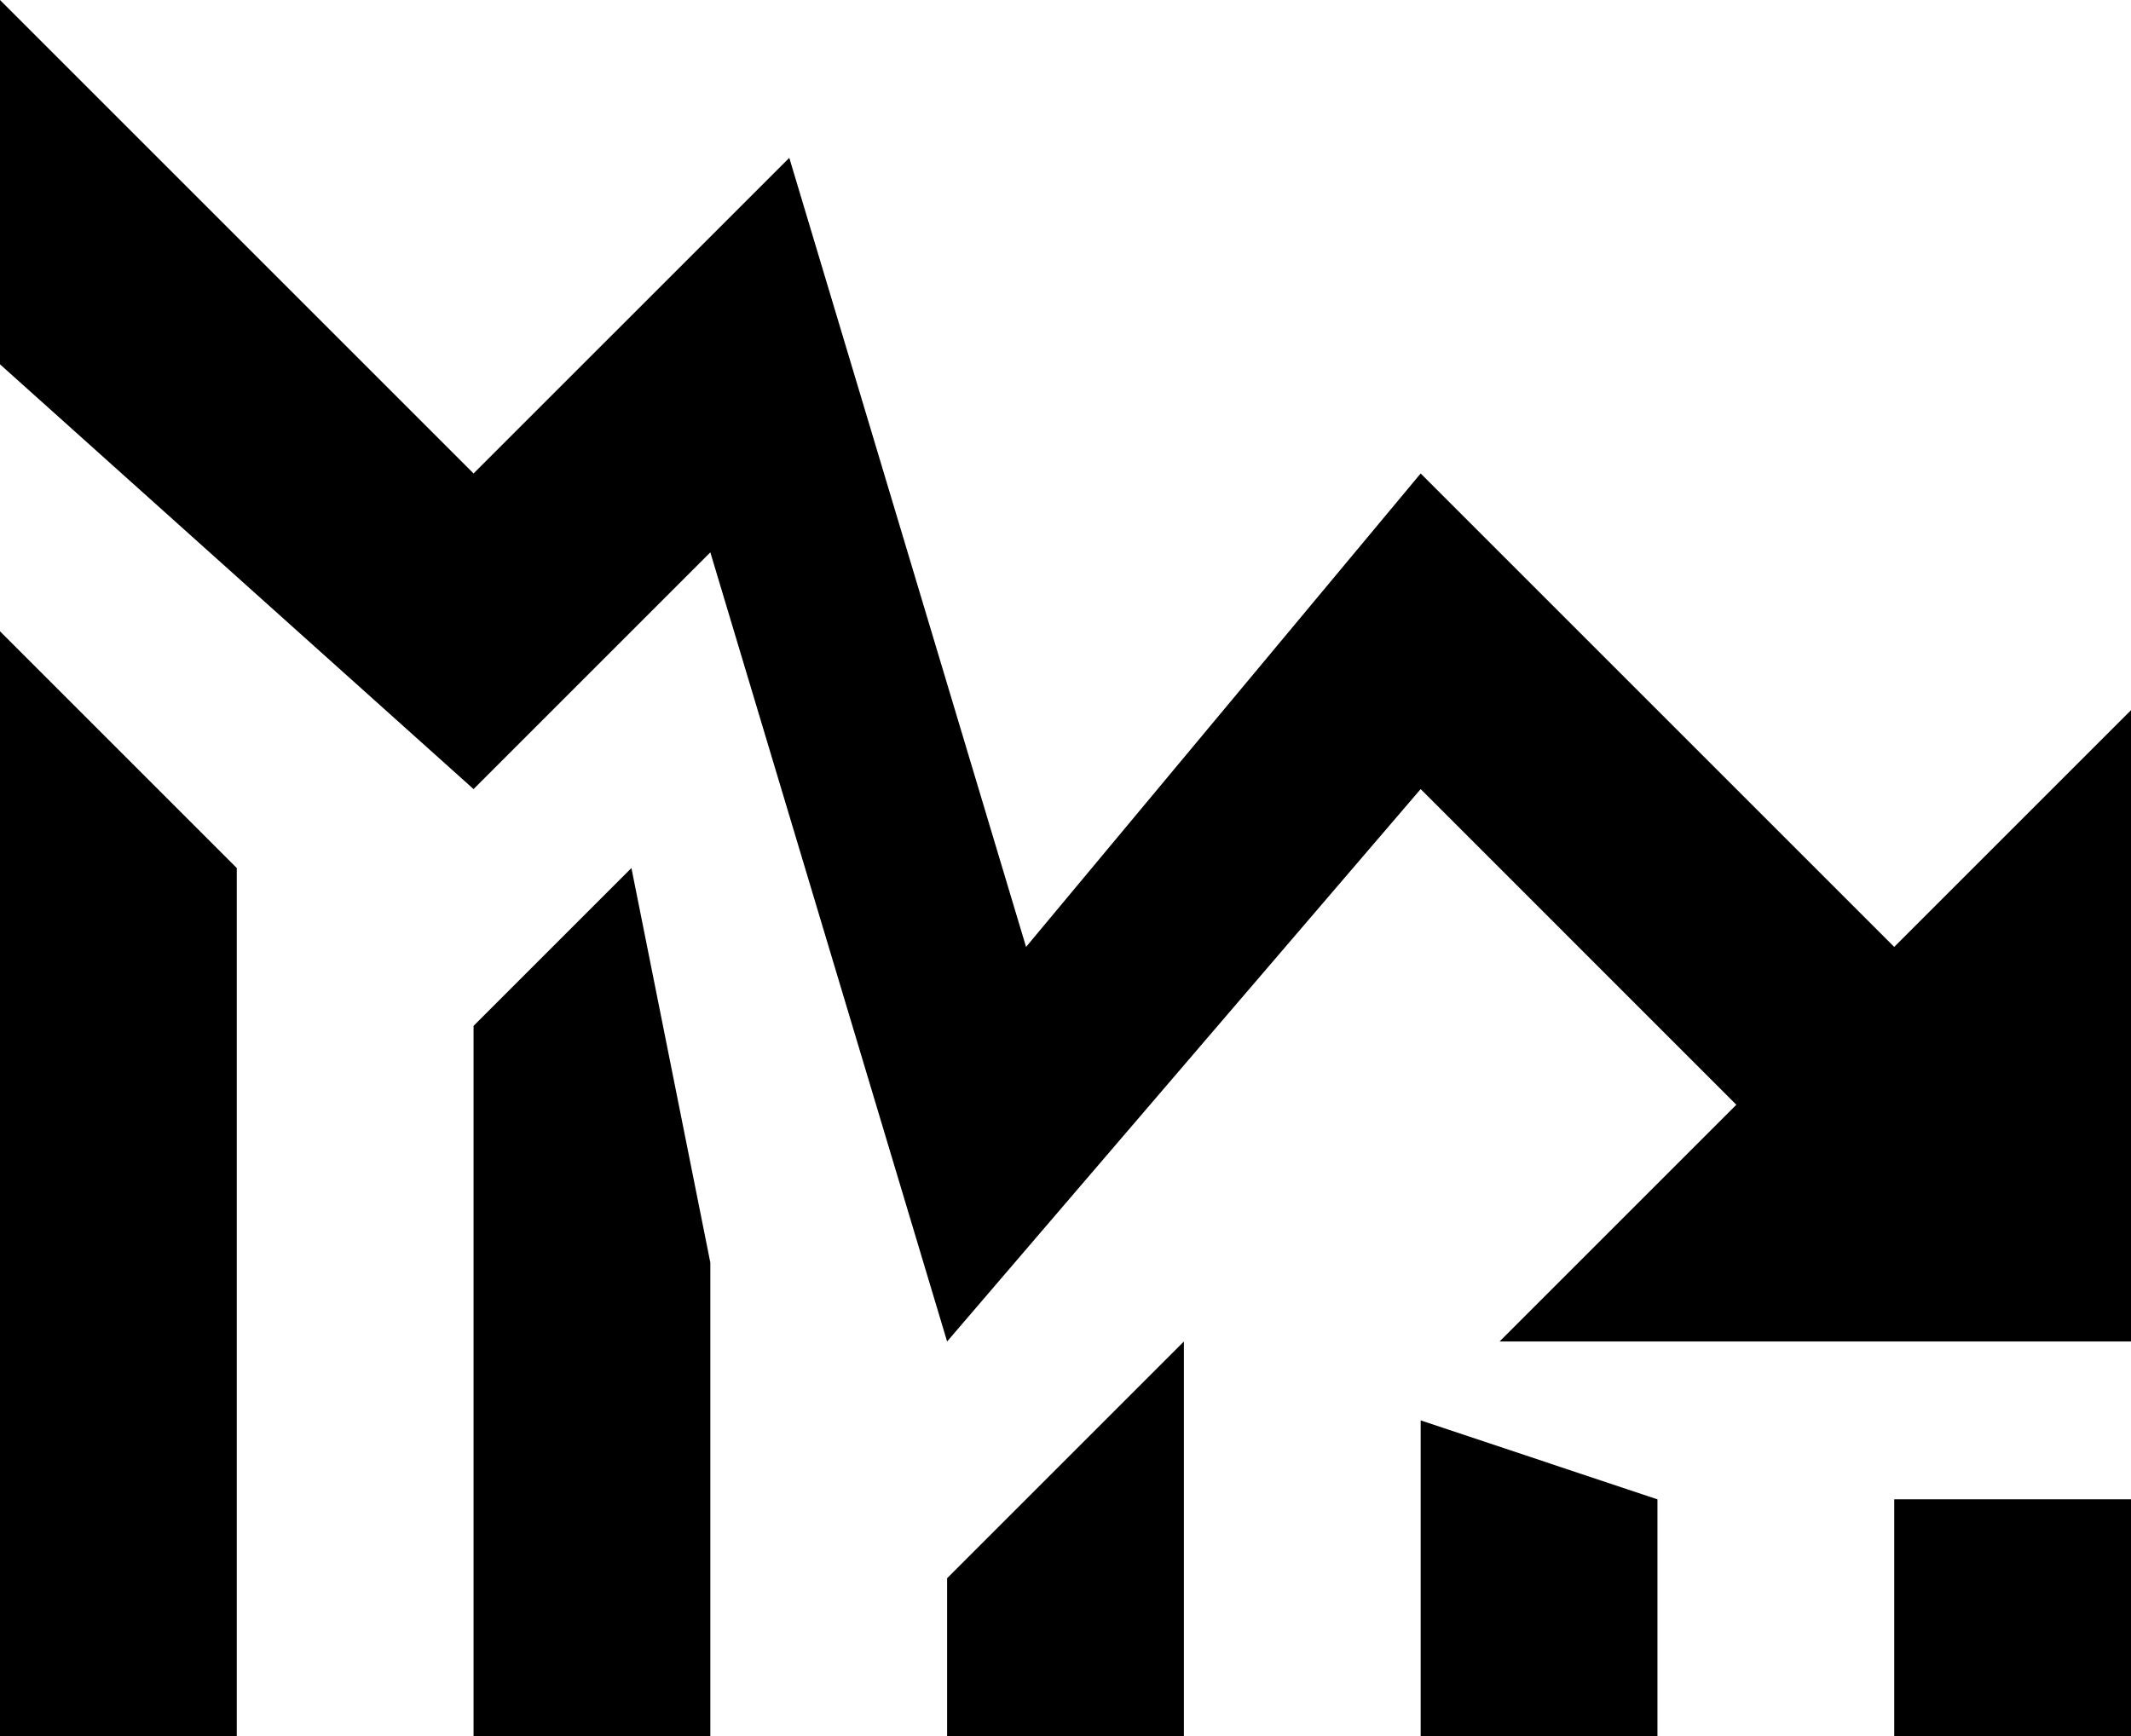 <svg xmlns="http://www.w3.org/2000/svg" viewBox="0 0 42.75 34.834"><path d="M42.75 34.834H38v-4.75h4.75v4.75zm-9.5 0H28.5V28.5l4.75 1.584v4.75zm-9.5 0H19v-3.167l4.75-4.75v7.917zm-9.5 0H9.5v-14.25l3.167-3.167 1.583 7.917v9.5zm-9.5 0H0V12.667l4.75 4.75v17.417z"/><path d="M0 0v7.31l9.5 8.523 4.75-4.75L19 26.917l9.5-11.084 6.333 6.334-4.75 4.75H42.75V14.25L38 19l-9.5-9.5-7.916 9.5-4.75-15.833L9.5 9.5 0 0z"/></svg>